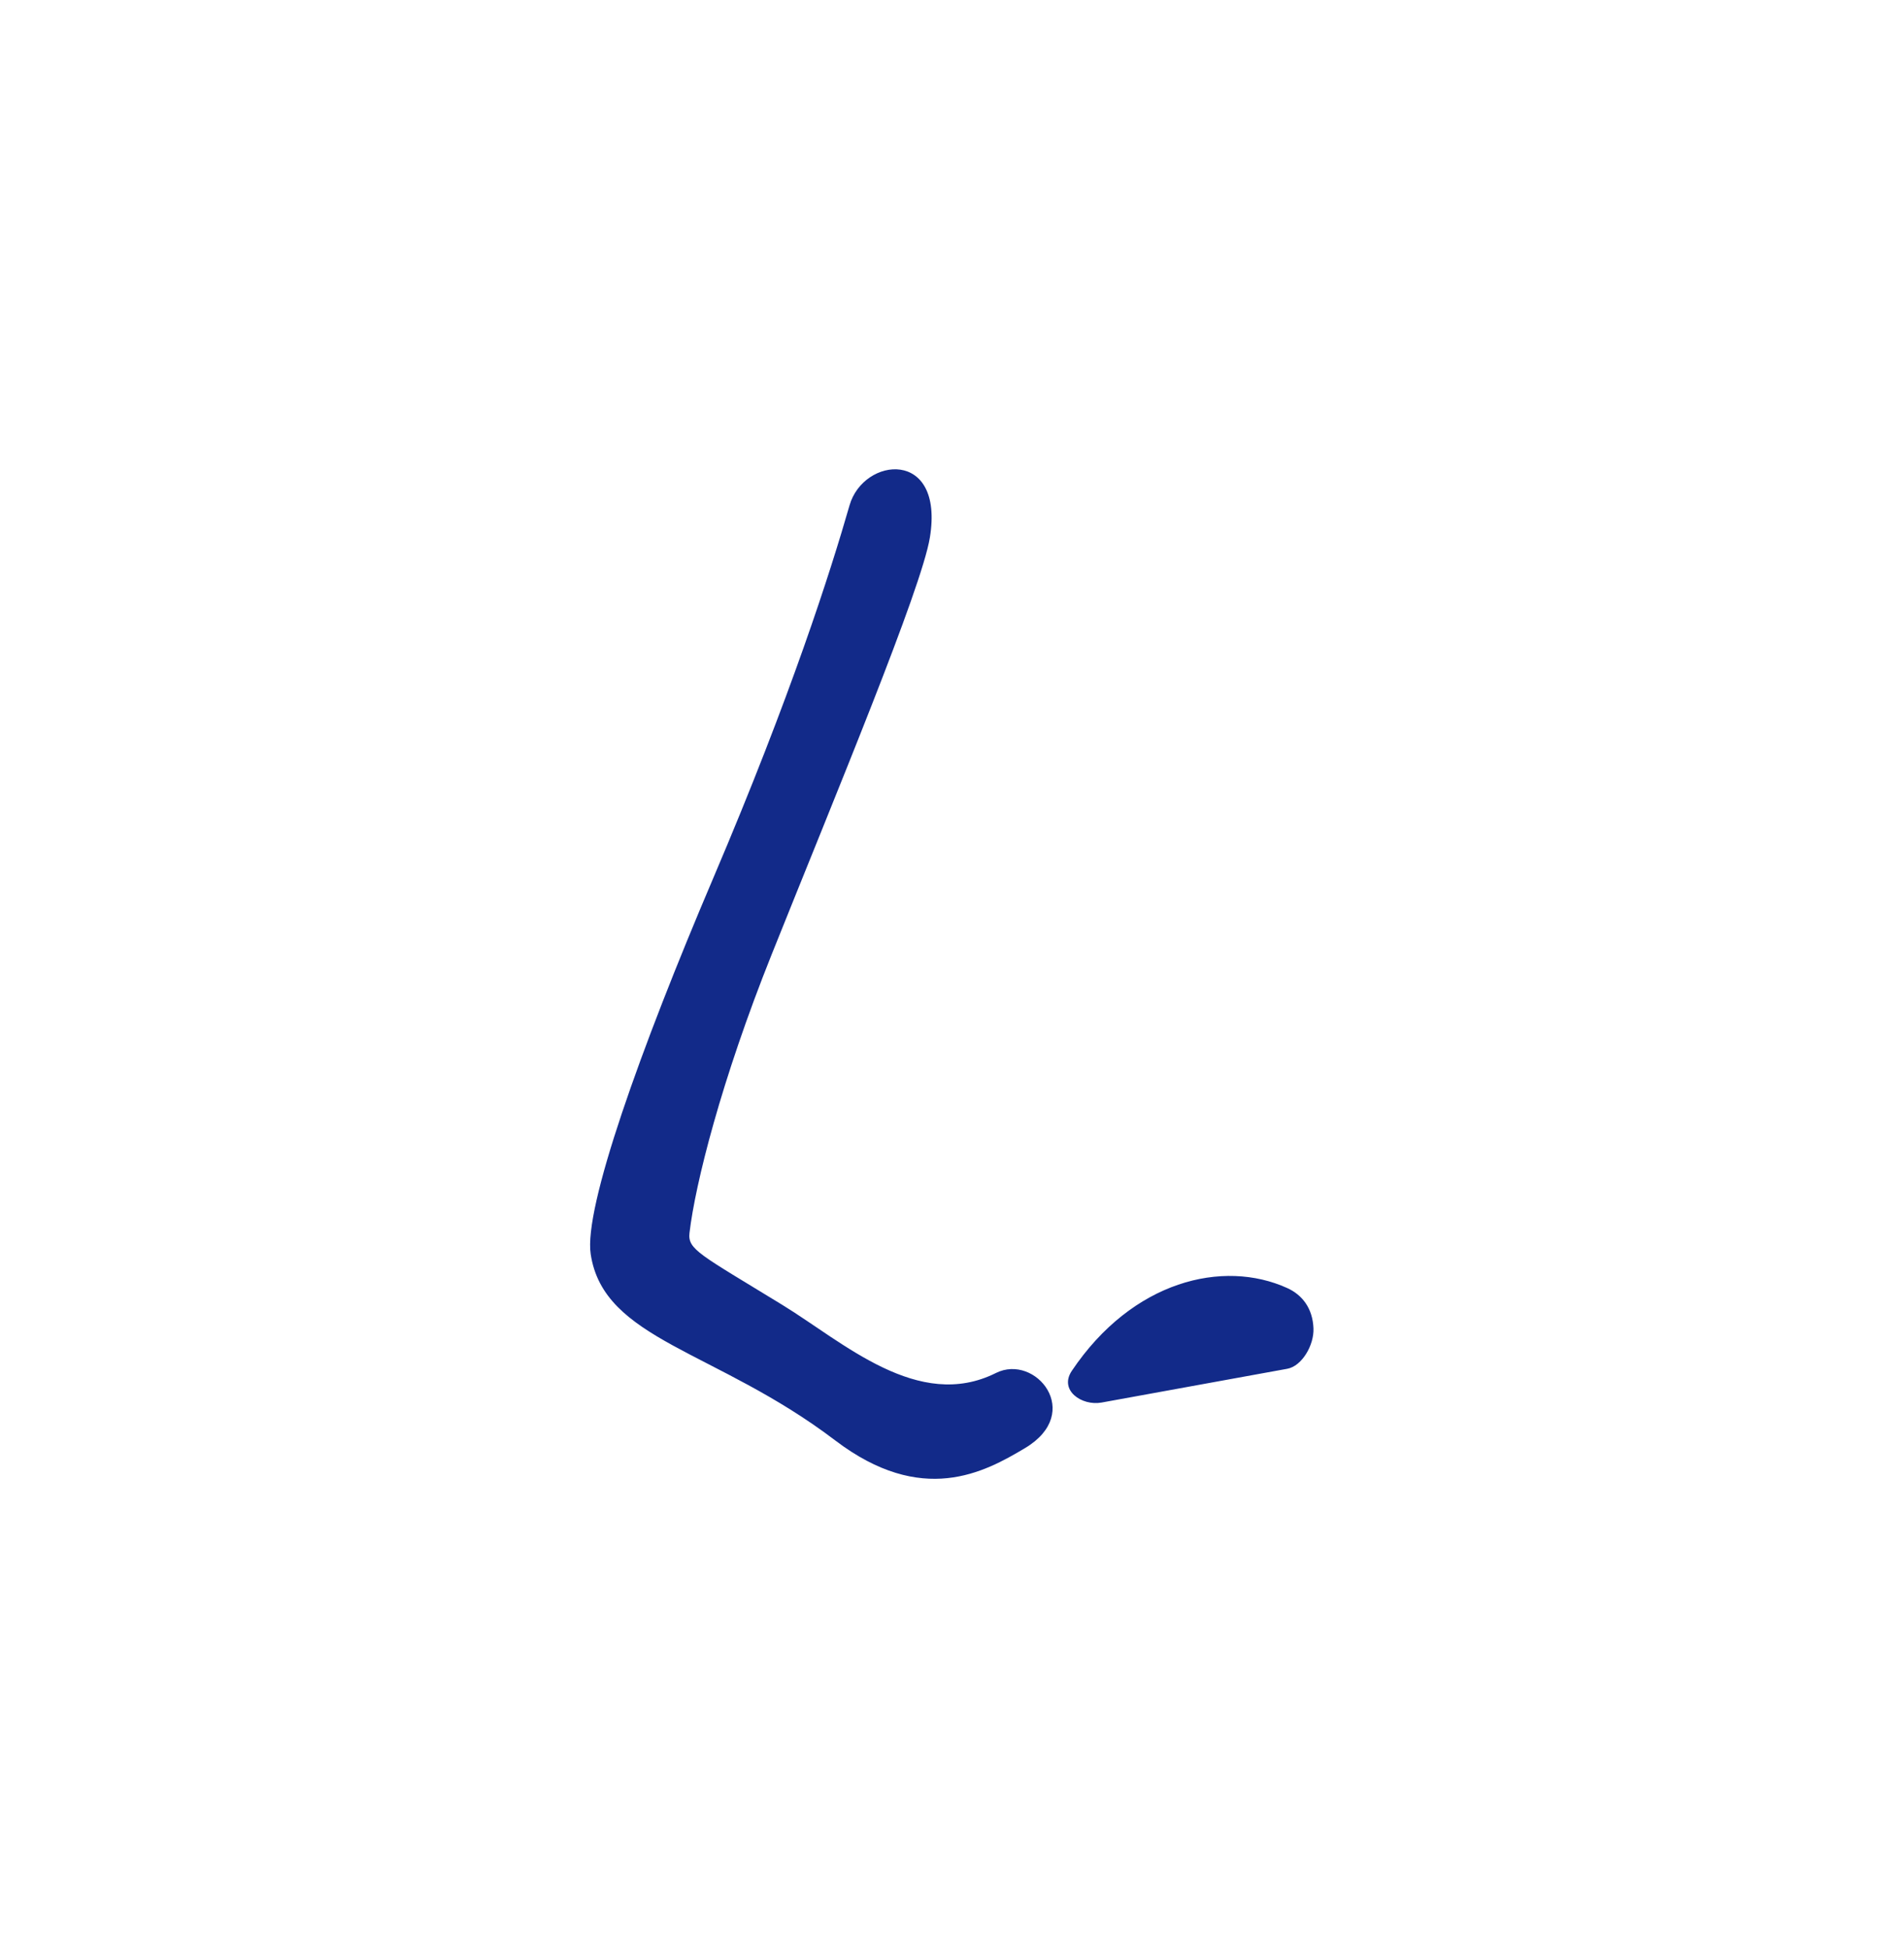 <svg xmlns="http://www.w3.org/2000/svg" xml:space="preserve" viewBox="0 0 215 220"><path d="M112.459 155.053c-8.77 4.385-17.209-3.46-24.143-7.706-9.332-5.715-10.68-6.231-10.456-8.129.646-5.488 3.575-17.195 9.285-31.452 7.229-18.051 16.915-41.277 17.858-47.069 1.641-10.08-7.494-9.128-9.073-3.629-2.134 7.425-6.567 21.387-15.371 42.053-8.301 19.485-14.644 37.27-13.858 42.503 1.464 9.735 14.15 10.812 27.609 21.041 9.811 7.456 16.834 3.62 21.447.862 6.669-3.987 1.17-10.708-3.298-8.474m32.9-9.59c-7.241-3.293-17.483-.84-24.327 9.343-1.479 2.2 1.12 3.991 3.359 3.584l20.969-3.814c1.658-.302 3.03-2.667 2.958-4.557-.087-2.235-1.227-3.768-2.959-4.556" style="fill:#122a89"/></svg>